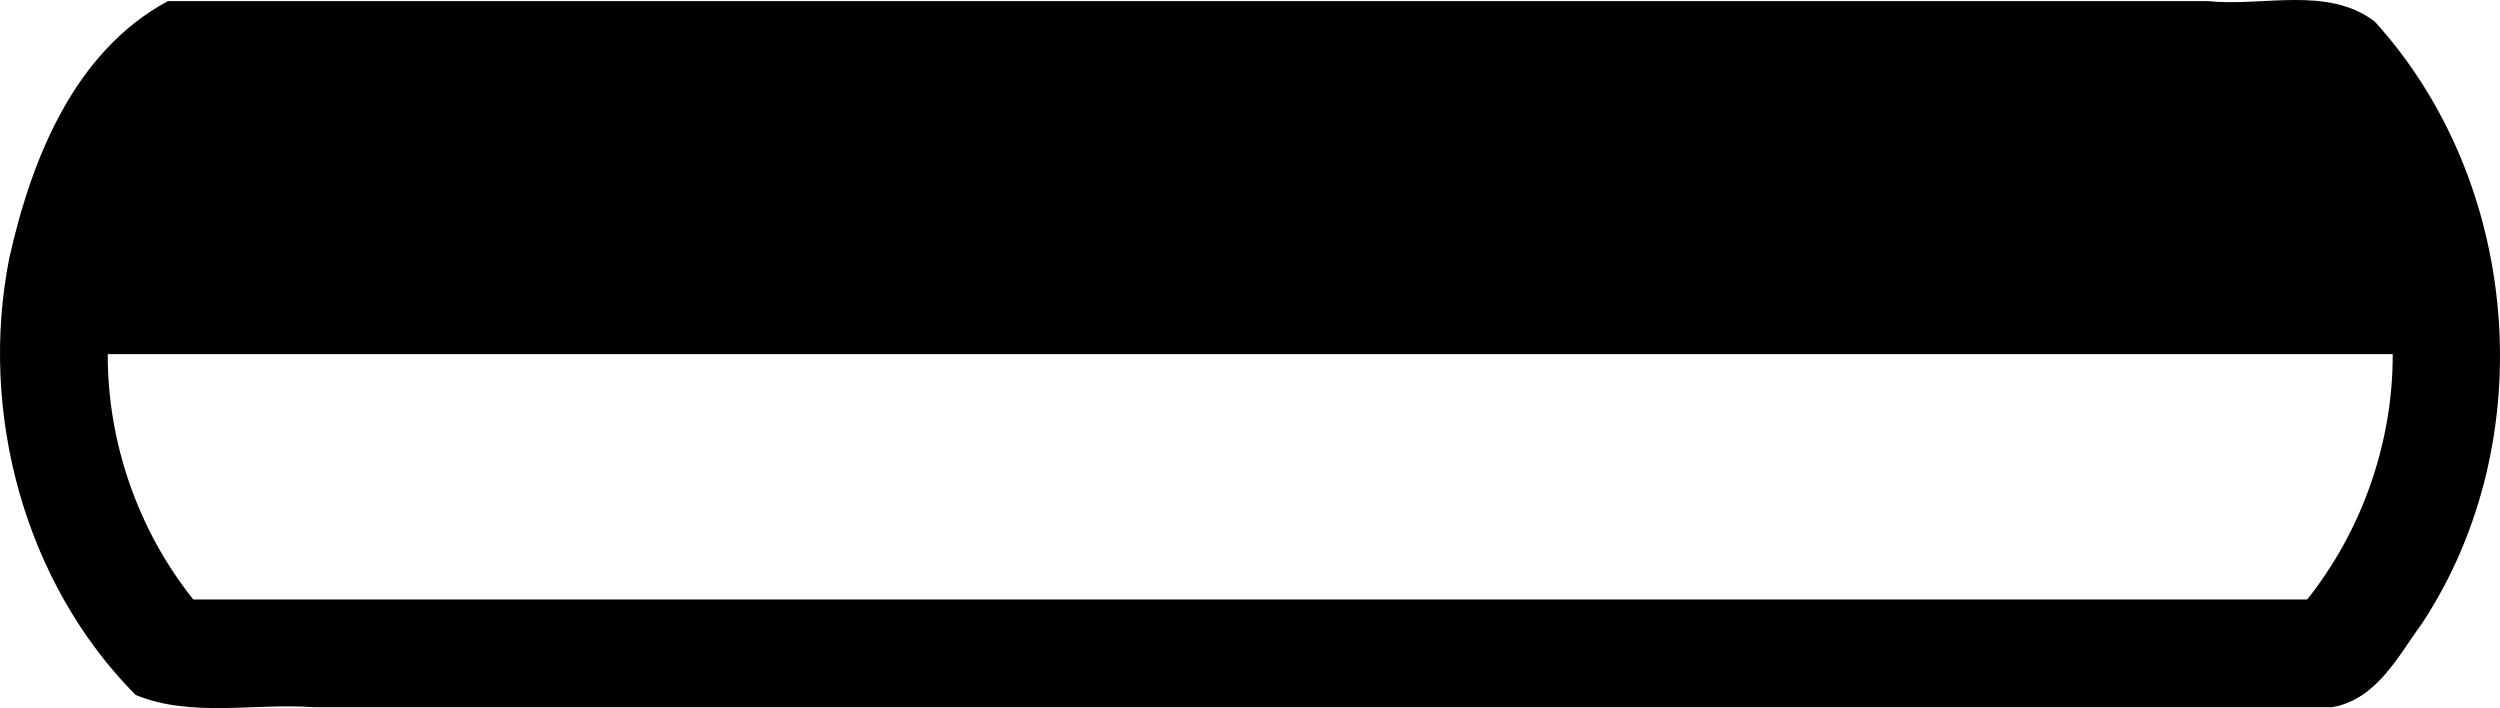 <?xml version="1.0" encoding="UTF-8" standalone="no"?>
<!-- Created with Inkscape (http://www.inkscape.org/) -->

<svg
   xmlns:dc="http://purl.org/dc/elements/1.1/"
   xmlns:cc="http://creativecommons.org/ns#"
   xmlns:rdf="http://www.w3.org/1999/02/22-rdf-syntax-ns#"
   xmlns:svg="http://www.w3.org/2000/svg"
   xmlns="http://www.w3.org/2000/svg"
   xmlns:inkscape="http://www.inkscape.org/namespaces/inkscape"
   version="1.1"
   width="100%"
   height="100%"
   viewBox="0 0 788.511 223.331"
   id="svg2"
   xml:space="preserve"
   style="fill-rule:evenodd;stroke-linecap:round;stroke-linejoin:round"><defs
     id="defs4"><clipPath
       id="clipId0"><path
         d="M 0,600 800,600 800,0 0,0 z"
         inkscape:connector-curvature="0"
         id="path7" /></clipPath></defs><g
     transform="translate(-7.95,-189.894)"
     clip-path="url(#clipId0)"
     id="g9"
     style="fill:none;stroke:#000000;stroke-width:0.1" /><g
     transform="translate(-7.95,-189.894)"
     clip-path="url(#clipId0)"
     id="g11"
     style="fill:#000000;stroke:none"><path
       d="m 60.906,190.25 c -29.593,15.915 -43.058,49.88 -50.037,81.104 -9.629,48.592 4.795,102.403 39.858,137.737 17.55,7.193 37.369,2.523 56.074,3.847 212.275,0 424.549,0 636.824,0 14.018,-2.573 20.562,-15.904 28.397,-26.655 37.719,-57.421 31.082,-138.841 -15.104,-189.634 -15.061,-11.289 -35.082,-4.587 -52.632,-6.398 -214.46,0 -428.92,0 -643.38,0 z M 41.938,301.594 c 240.229,0 480.458,0 720.688,0 0.08,27.857 -9.638,55.578 -26.969,77.375 -222.25,0 -444.5,0 -666.75,0 -17.383,-21.766 -27.066,-49.52 -26.969,-77.375 z"
       inkscape:connector-curvature="0"
       id="path127" /></g></svg>